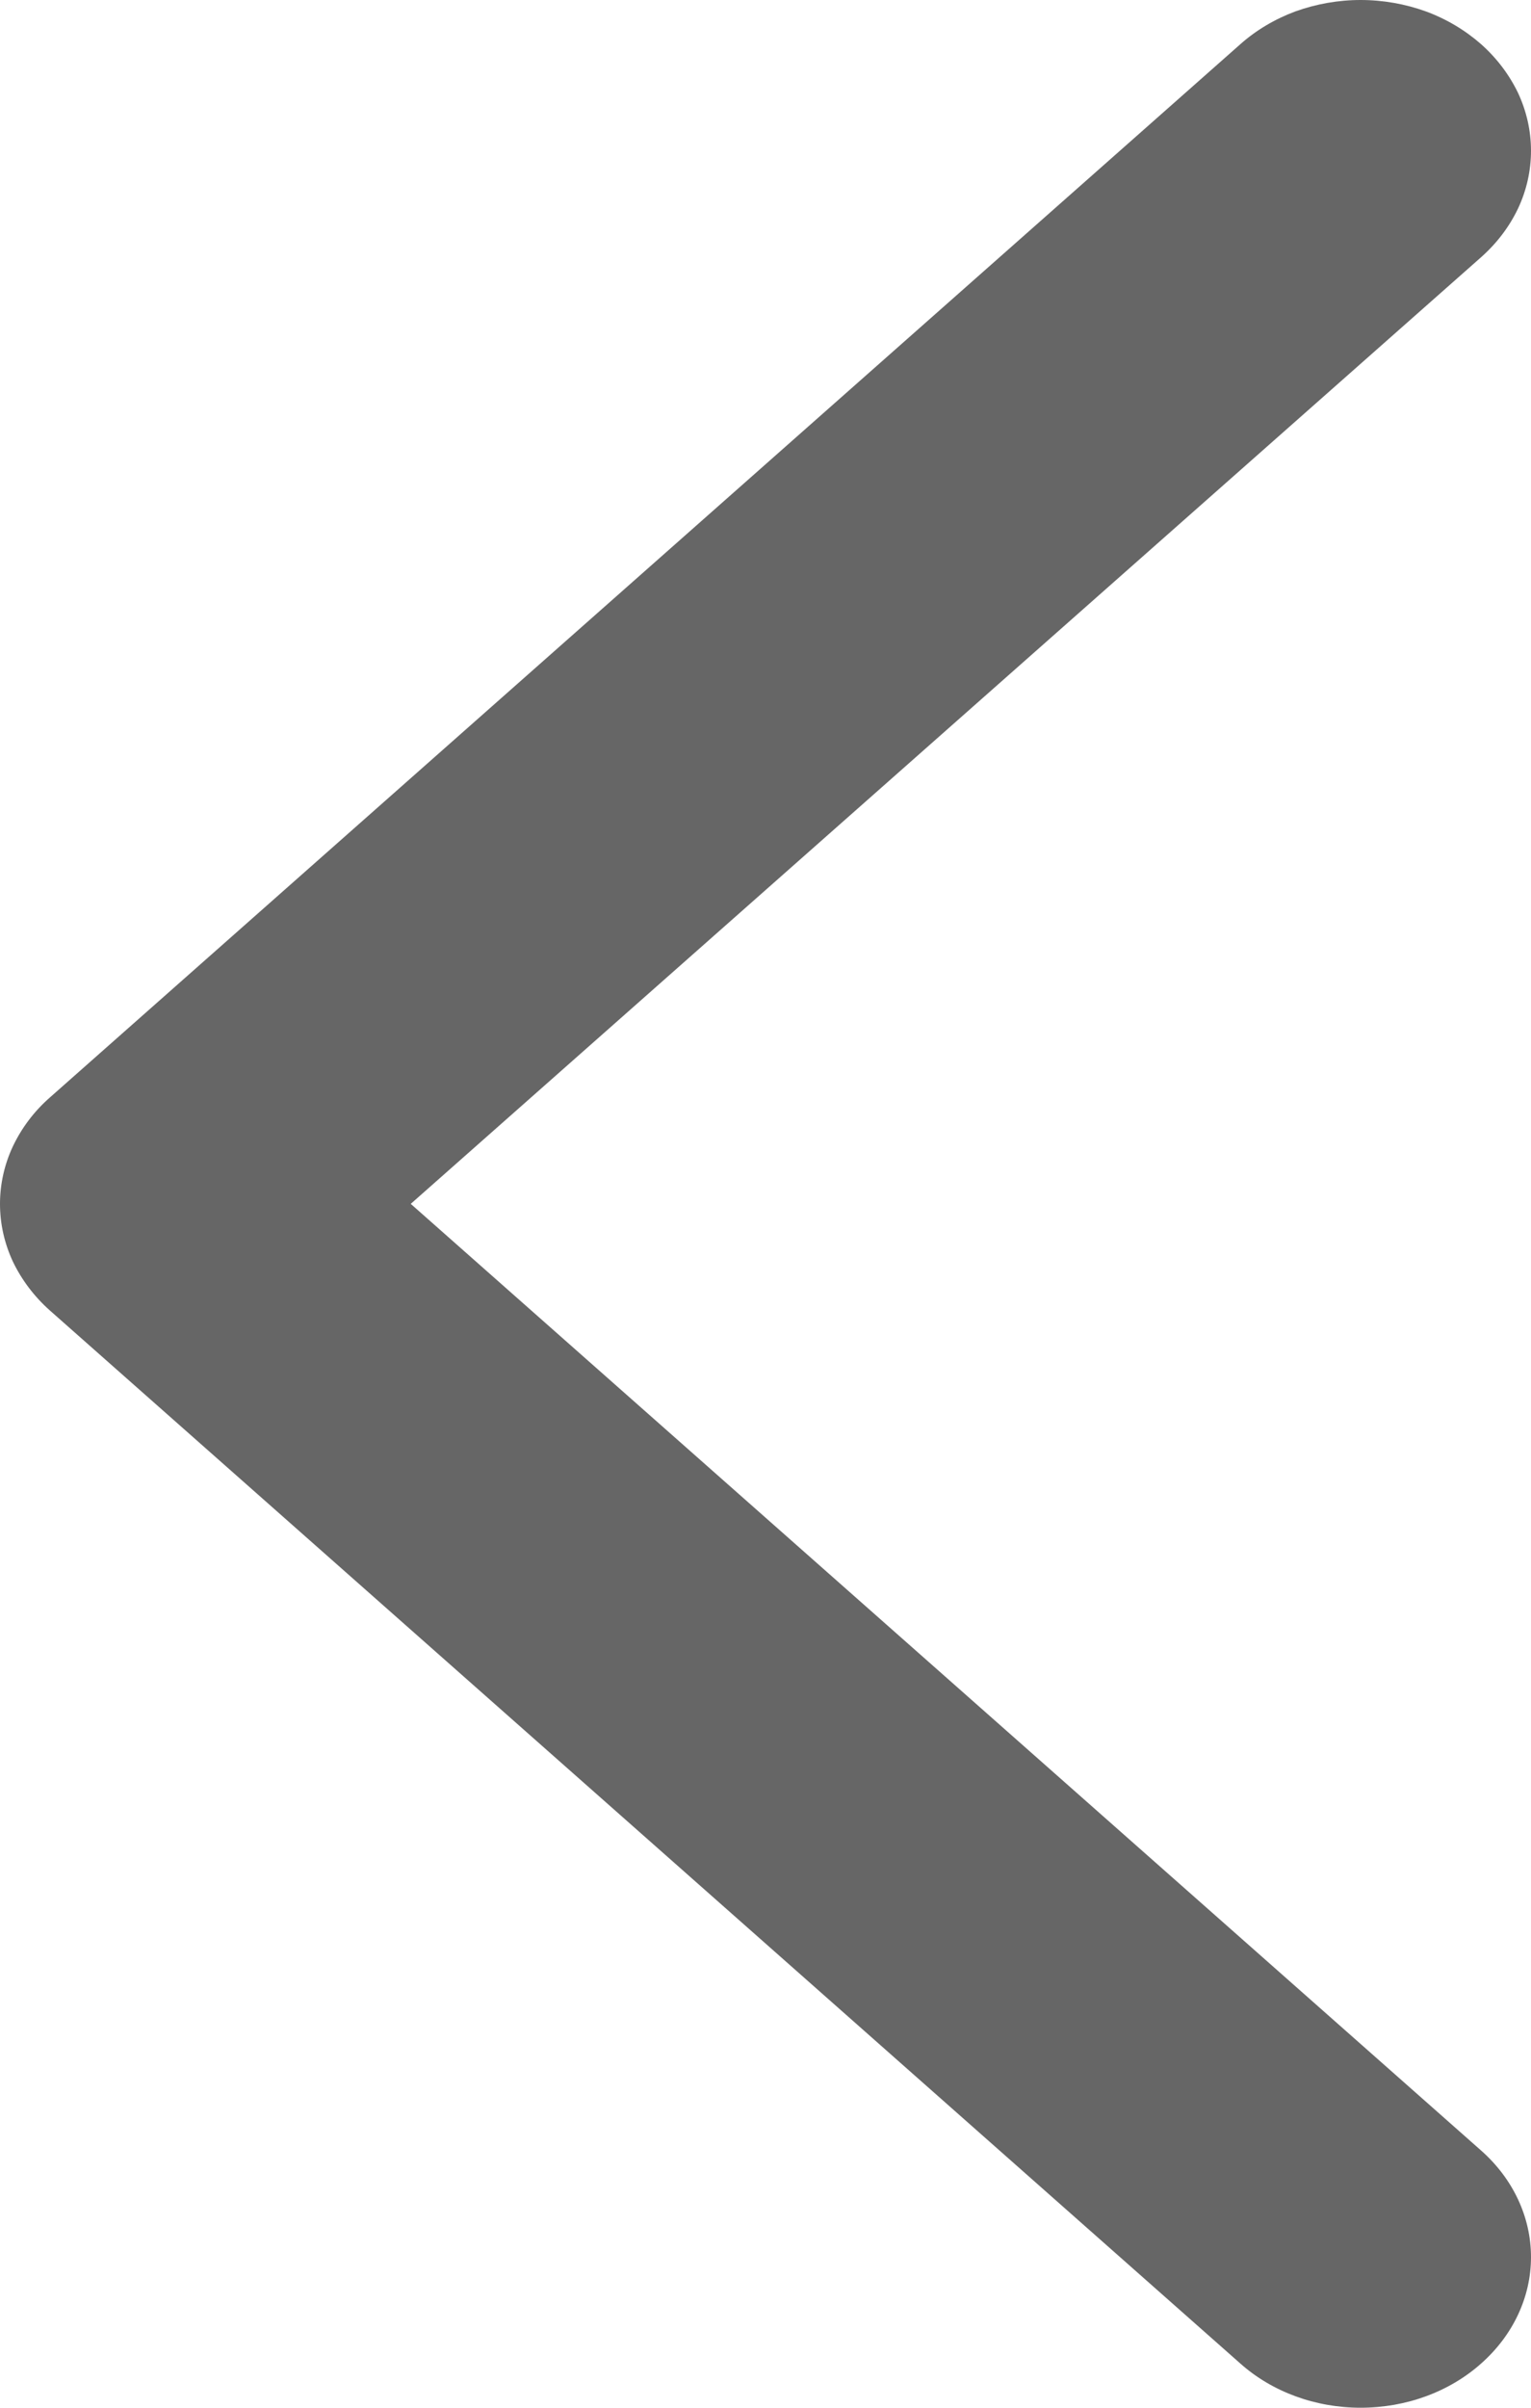 <svg width="7" height="11" viewBox="0 0 7 11" fill="none" xmlns="http://www.w3.org/2000/svg">
<path d="M6.772 0.202C6.844 0.266 6.901 0.342 6.941 0.425C6.98 0.509 7 0.598 7 0.689C7 0.779 6.98 0.869 6.941 0.952C6.901 1.036 6.844 1.111 6.772 1.175L1.878 5.5L6.772 9.825C6.918 9.954 7 10.129 7 10.312C7 10.494 6.918 10.669 6.772 10.798C6.626 10.928 6.428 11 6.221 11C6.015 11 5.817 10.928 5.671 10.798L0.228 5.987C0.156 5.923 0.099 5.847 0.059 5.764C0.02 5.68 -2.44373e-07 5.591 -2.40421e-07 5.5C-2.36468e-07 5.41 0.02 5.32 0.059 5.237C0.099 5.153 0.156 5.077 0.228 5.014L5.671 0.202C5.743 0.138 5.829 0.087 5.923 0.052C6.018 0.018 6.119 -3.85151e-08 6.221 -3.4045e-08C6.323 -2.95749e-08 6.425 0.018 6.519 0.052C6.614 0.087 6.699 0.138 6.772 0.202Z" fill="#666666"/>
</svg>
